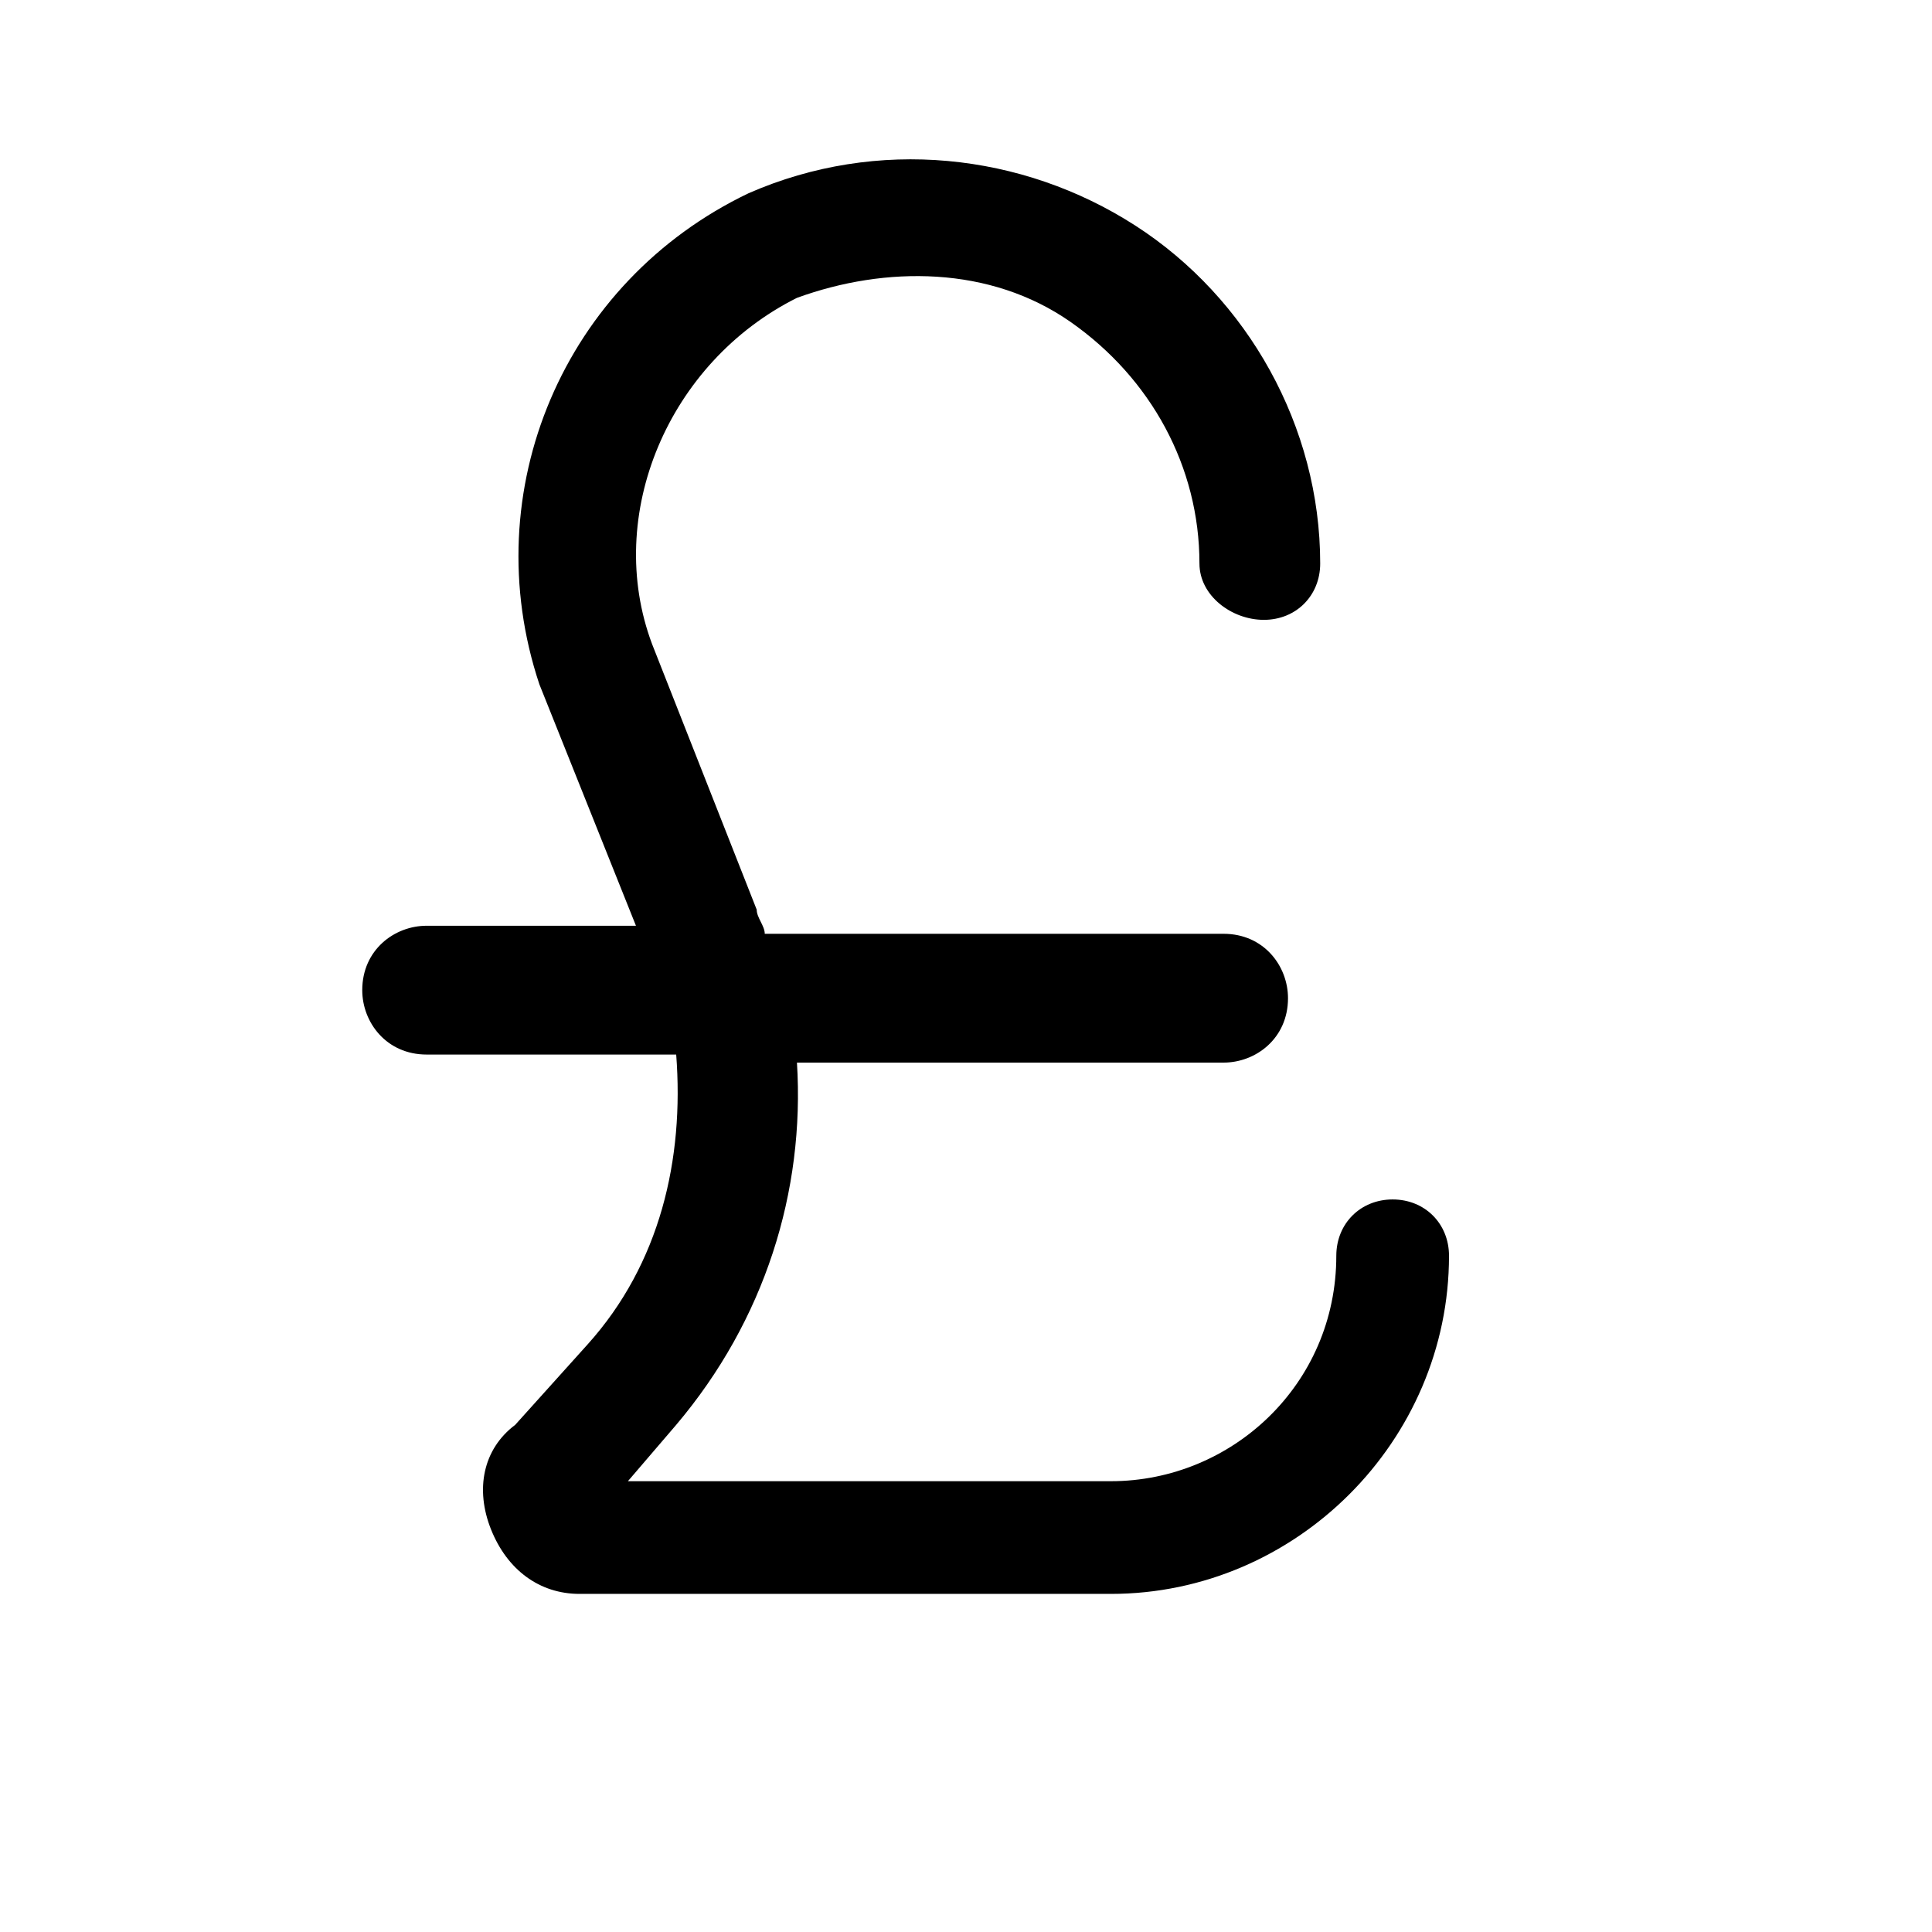 <svg viewBox="0 0 24 24" xmlns="http://www.w3.org/2000/svg">
  <path d="M14.1,2.8c1.4,0.9,2.3,2.5,2.3,4.2c0,0.4-0.3,0.7-0.7,0.7S14.9,7.4,14.9,7c0-1.2-0.6-2.3-1.6-3
    S11,3.3,9.9,3.7C8.3,4.5,7.5,6.4,8.1,8l1.3,3.3c0,0.1,0.1,0.2,0.1,0.3l5.7,0c0.5,0,0.8,0.4,0.8,0.8c0,0.5-0.4,0.8-0.8,0.8l-5.3,0
    c0.1,1.6-0.4,3.2-1.5,4.5l-0.6,0.7h6c1.5,0,2.8-1.2,2.8-2.8c0-0.4,0.3-0.7,0.7-0.7s0.7,0.3,0.7,0.7c0,2.3-1.9,4.2-4.2,4.2H7.2
    c-0.5,0-0.9-0.3-1.1-0.8c-0.2-0.5-0.1-1,0.3-1.3l0.9-1c0.9-1,1.2-2.3,1.1-3.6l-3.1,0c-0.5,0-0.8-0.4-0.8-0.8c0-0.5,0.4-0.8,0.8-0.8
    l2.6,0L6.7,8.5C5.9,6.1,7,3.5,9.3,2.4C10.9,1.7,12.7,1.9,14.1,2.8z"/>
</svg>
